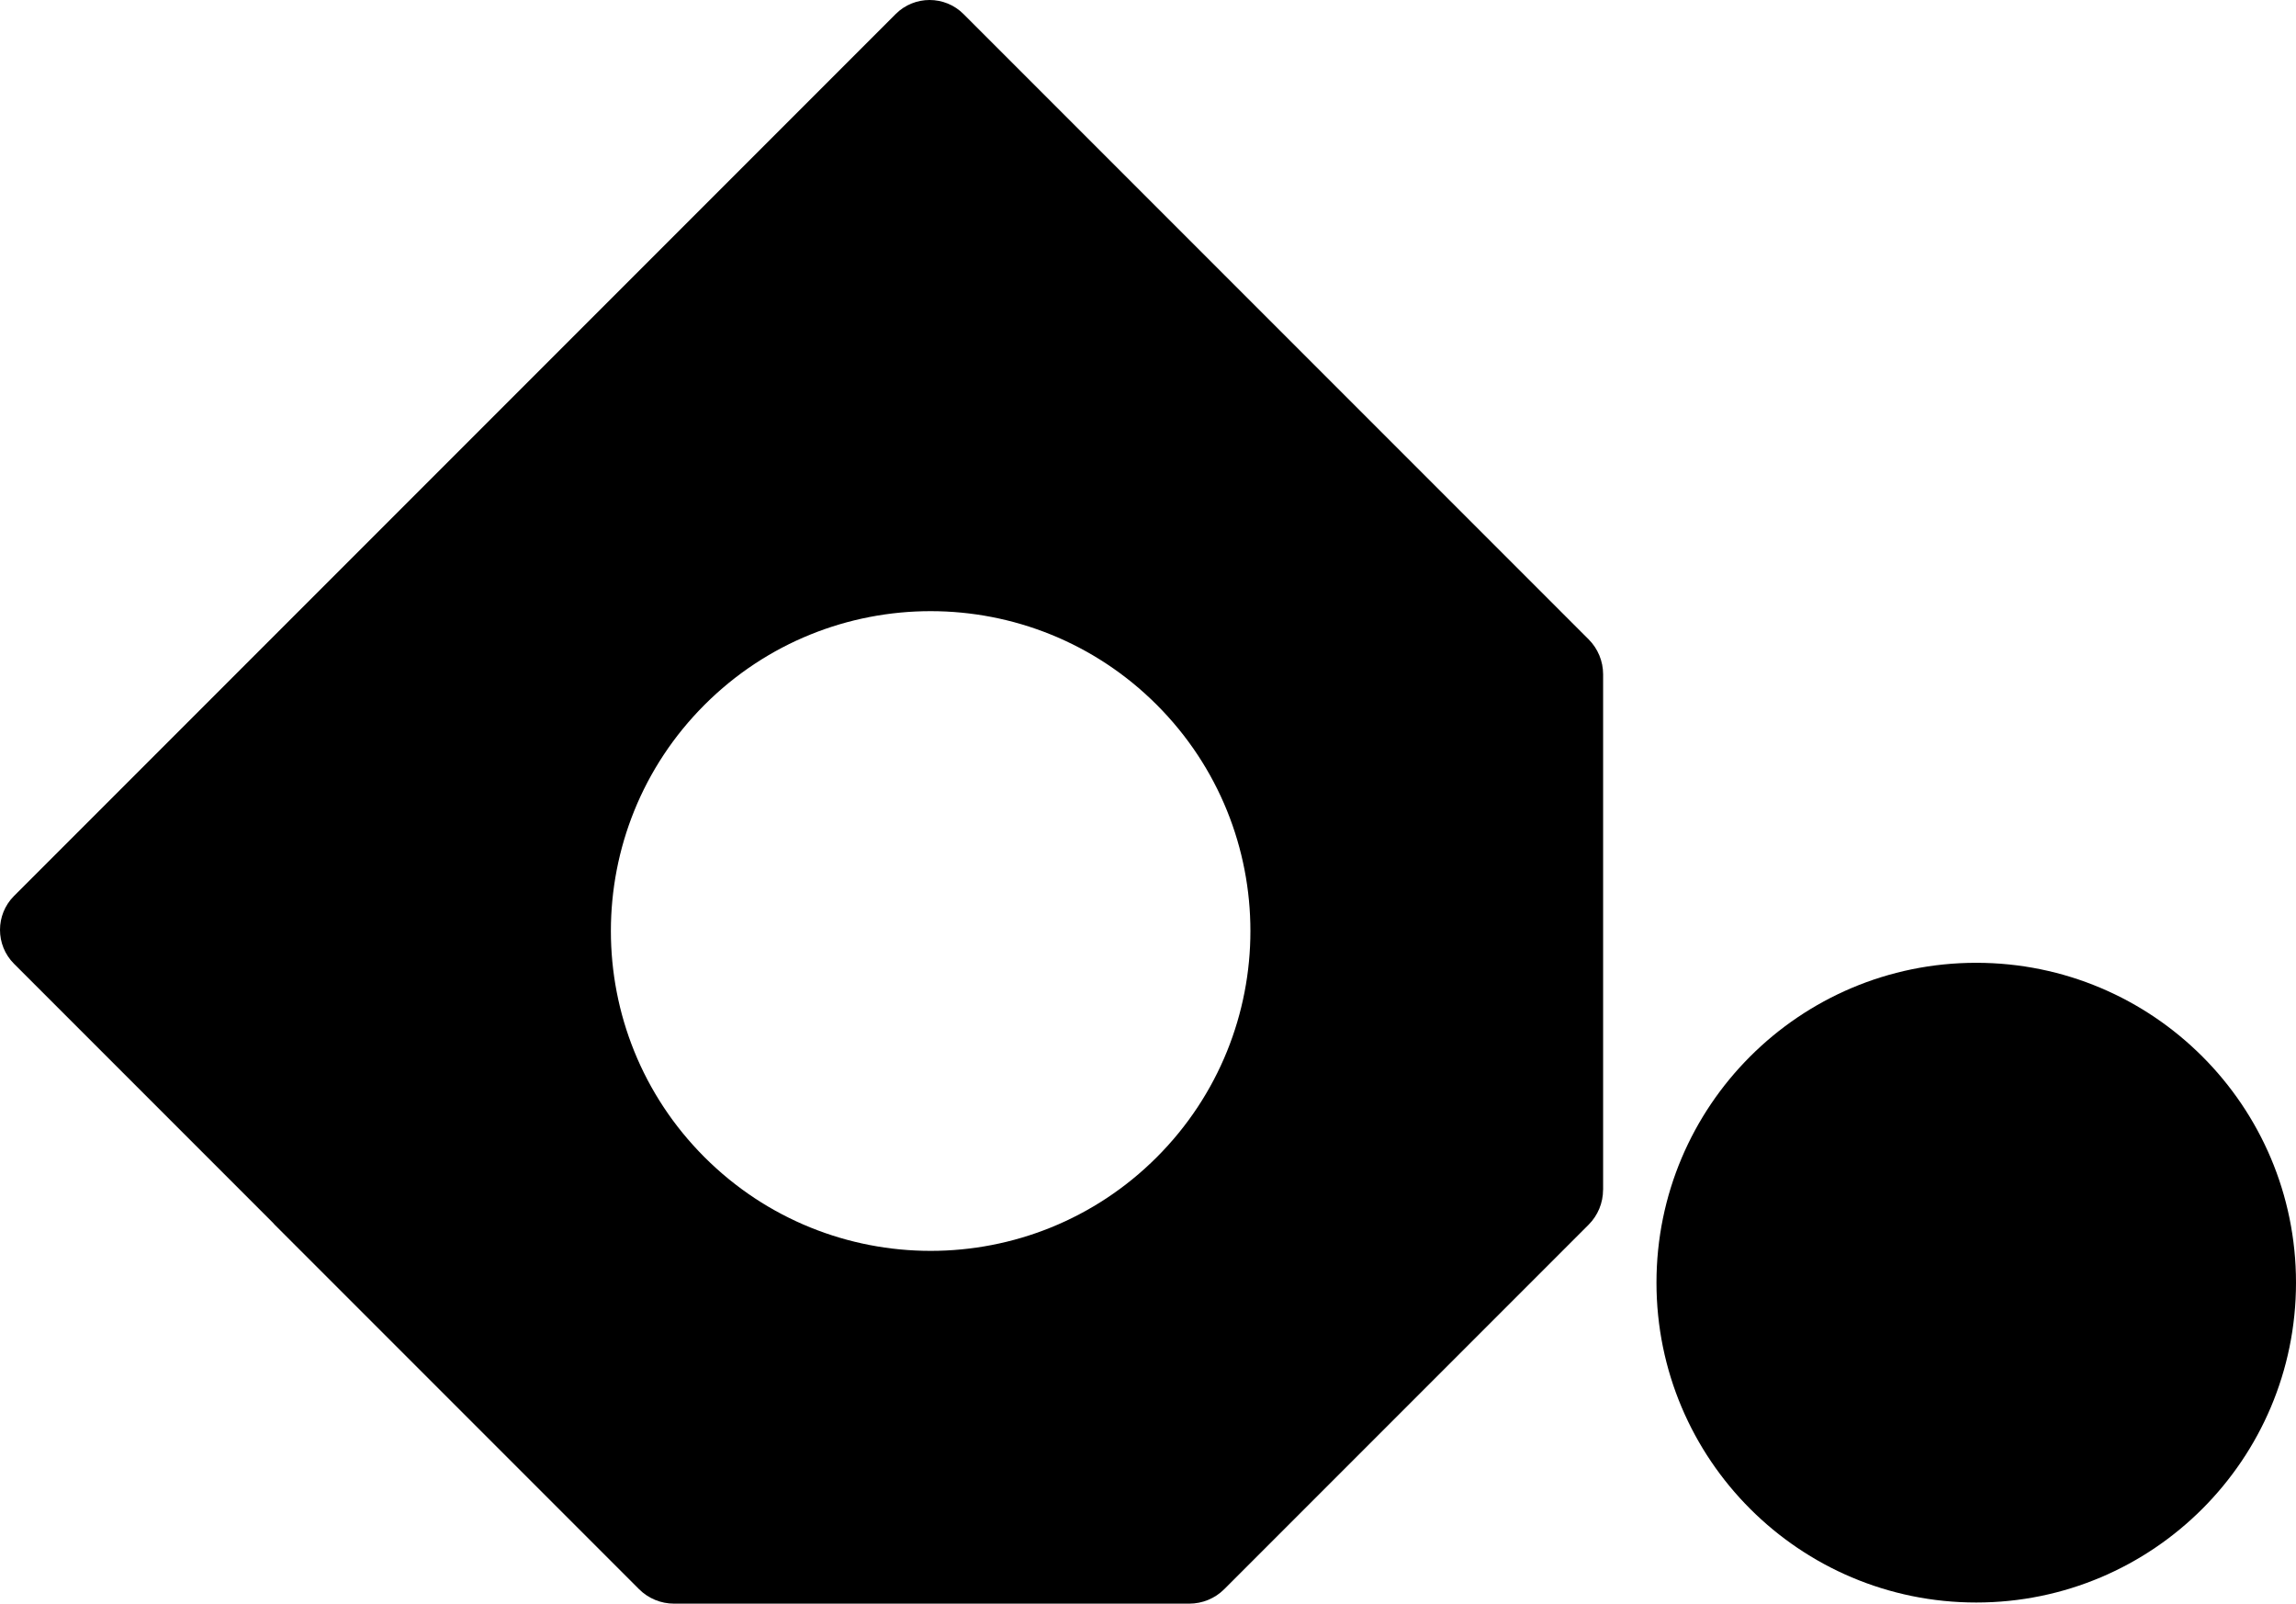 <?xml version="1.0" encoding="UTF-8"?>
<svg id="Capa_2" xmlns="http://www.w3.org/2000/svg" viewBox="0 0 490.99 342.85">
  <g id="Capa_1-2" data-name="Capa_1">
    <path d="M342.82,254.36v-110.2c0-2.8-1.11-5.49-3.09-7.47l-66.7-66.7-11.22-11.22L206.04,3c-4-4-10.5-4-14.5,0L3,191.54c-4,4-4,10.5,0,14.5l55.33,55.33c.14.15.27.31.41.45l77.92,77.92c1.98,1.98,4.67,3.09,7.47,3.09h110.2c2.8,0,5.49-1.11,7.47-3.09l77.92-77.92c1.98-1.98,3.09-4.67,3.09-7.47ZM150.66,247.39c-26.7-26.7-26.7-70,0-96.71,26.7-26.7,70-26.7,96.71,0,26.7,26.7,26.7,70,0,96.71-26.7,26.7-70,26.7-96.71,0Z"/>
    <circle cx="422.61" cy="274.21" r="68.38"/>
  </g>
</svg>